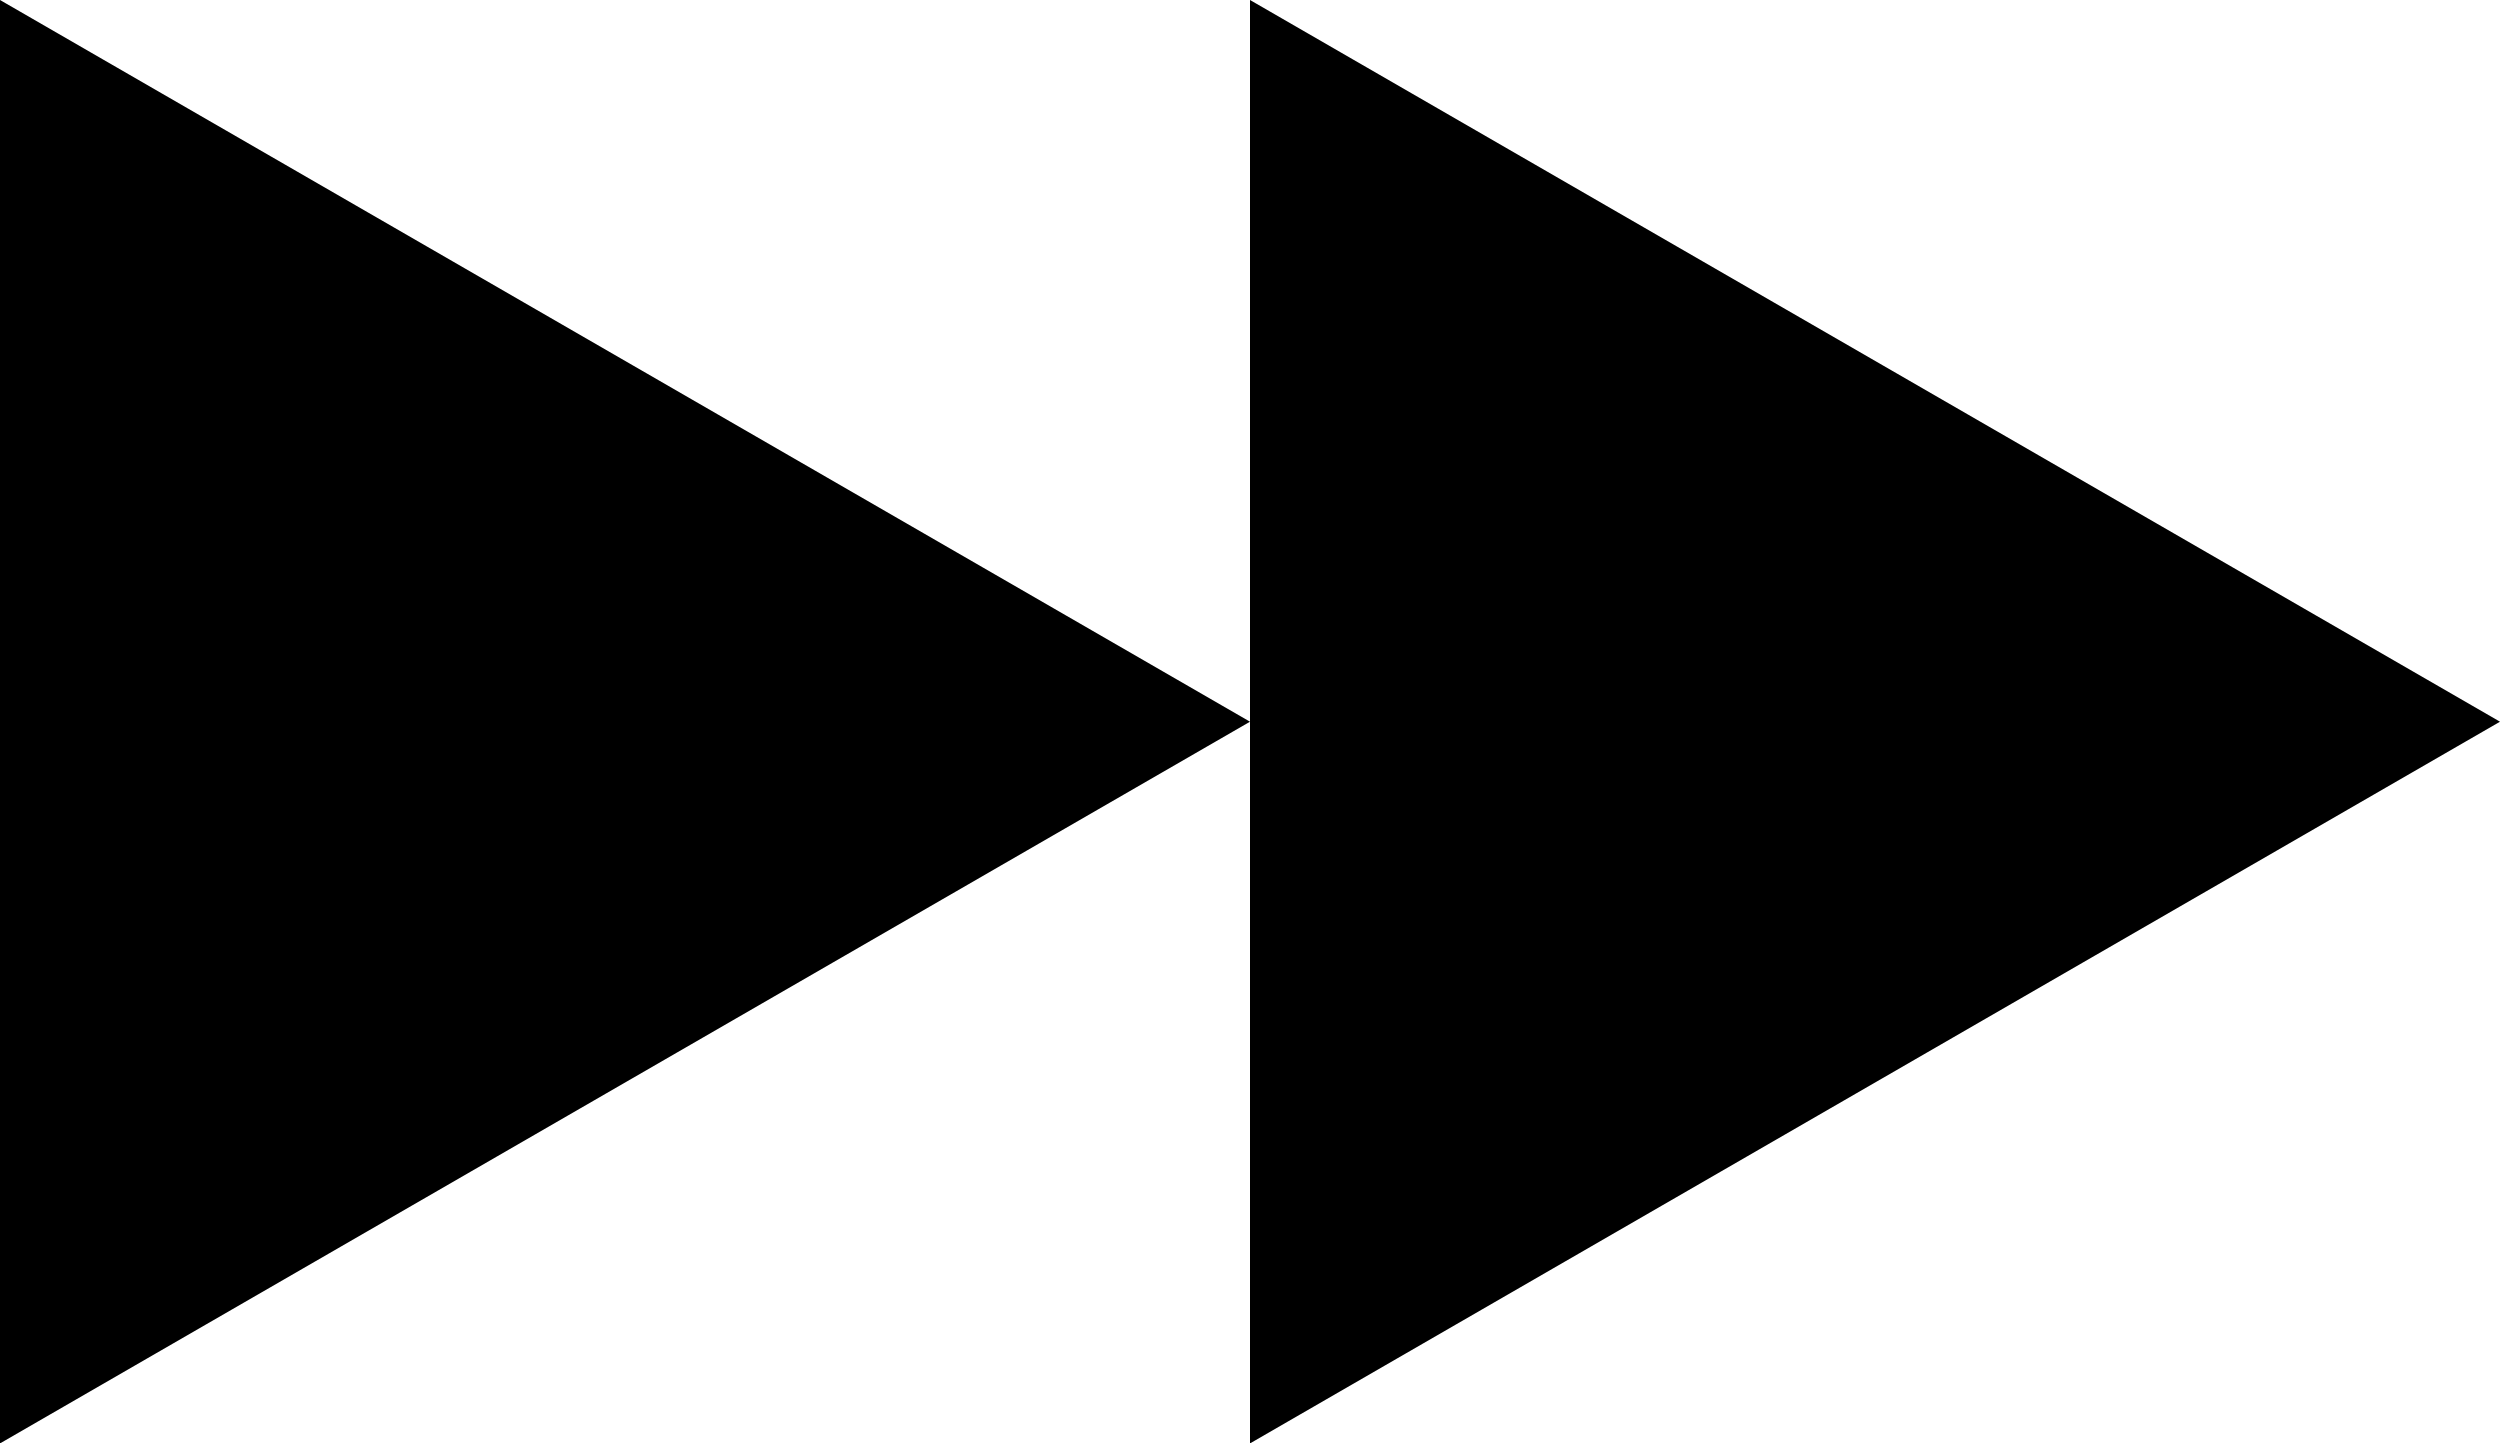 <?xml version="1.0" encoding="UTF-8" standalone="no"?>
<!-- Created with Inkscape (http://www.inkscape.org/) -->

<svg
   width="48.94mm"
   height="28.256mm"
   viewBox="0 0 48.94 28.256"
   version="1.1"
   id="svg5"
   inkscape:version="1.2.1 (9c6d41e410, 2022-07-14)"
   sodipodi:docname="icons.svg"
   xmlns:inkscape="http://www.inkscape.org/namespaces/inkscape"
   xmlns:sodipodi="http://sodipodi.sourceforge.net/DTD/sodipodi-0.dtd"
   xmlns="http://www.w3.org/2000/svg"
   xmlns:svg="http://www.w3.org/2000/svg">
  <sodipodi:namedview
     id="namedview7"
     pagecolor="#505050"
     bordercolor="#eeeeee"
     borderopacity="1"
     inkscape:showpageshadow="0"
     inkscape:pageopacity="0"
     inkscape:pagecheckerboard="0"
     inkscape:deskcolor="#505050"
     inkscape:document-units="mm"
     showgrid="false"
     inkscape:zoom="2.025849"
     inkscape:cx="232.2483"
     inkscape:cy="111.80498"
     inkscape:window-width="1920"
     inkscape:window-height="991"
     inkscape:window-x="-9"
     inkscape:window-y="-9"
     inkscape:window-maximized="1"
     inkscape:current-layer="layer1" />
  <defs
     id="defs2" />
  <g
     inkscape:label="Layer 1"
     inkscape:groupmode="layer"
     id="layer1"
     transform="translate(-140.199,-10.948)">
    <path
       sodipodi:type="star"
       style="fill:#000000;stroke-width:0.5"
       id="path545"
       inkscape:flatsided="true"
       sodipodi:sides="3"
       sodipodi:cx="36.307823"
       sodipodi:cy="16.847874"
       sodipodi:r1="16.31344"
       sodipodi:r2="8.1567202"
       sodipodi:arg1="2.0943951"
       sodipodi:arg2="3.1415927"
       inkscape:rounded="0"
       inkscape:randomized="0"
       d="m 28.151,30.976 0,-28.256 24.47,14.128 z"
       inkscape:transform-center-x="-4.0783594"
       transform="translate(112.048,8.228)"
       inkscape:export-filename="skip.svg"
       inkscape:export-xdpi="96"
       inkscape:export-ydpi="96" />
    <path
       sodipodi:type="star"
       style="fill:#000000;stroke-width:0.5"
       id="path547"
       inkscape:flatsided="true"
       sodipodi:sides="3"
       sodipodi:cx="36.307823"
       sodipodi:cy="16.847874"
       sodipodi:r1="16.31344"
       sodipodi:r2="8.1567202"
       sodipodi:arg1="2.0943951"
       sodipodi:arg2="3.1415927"
       inkscape:rounded="0"
       inkscape:randomized="0"
       d="m 28.151,30.976 0,-28.256 24.47,14.128 z"
       inkscape:transform-center-x="-4.0783594"
       transform="translate(136.518,8.228)"
       inkscape:export-filename="play.svg"
       inkscape:export-xdpi="96"
       inkscape:export-ydpi="96" />
  </g>
</svg>
